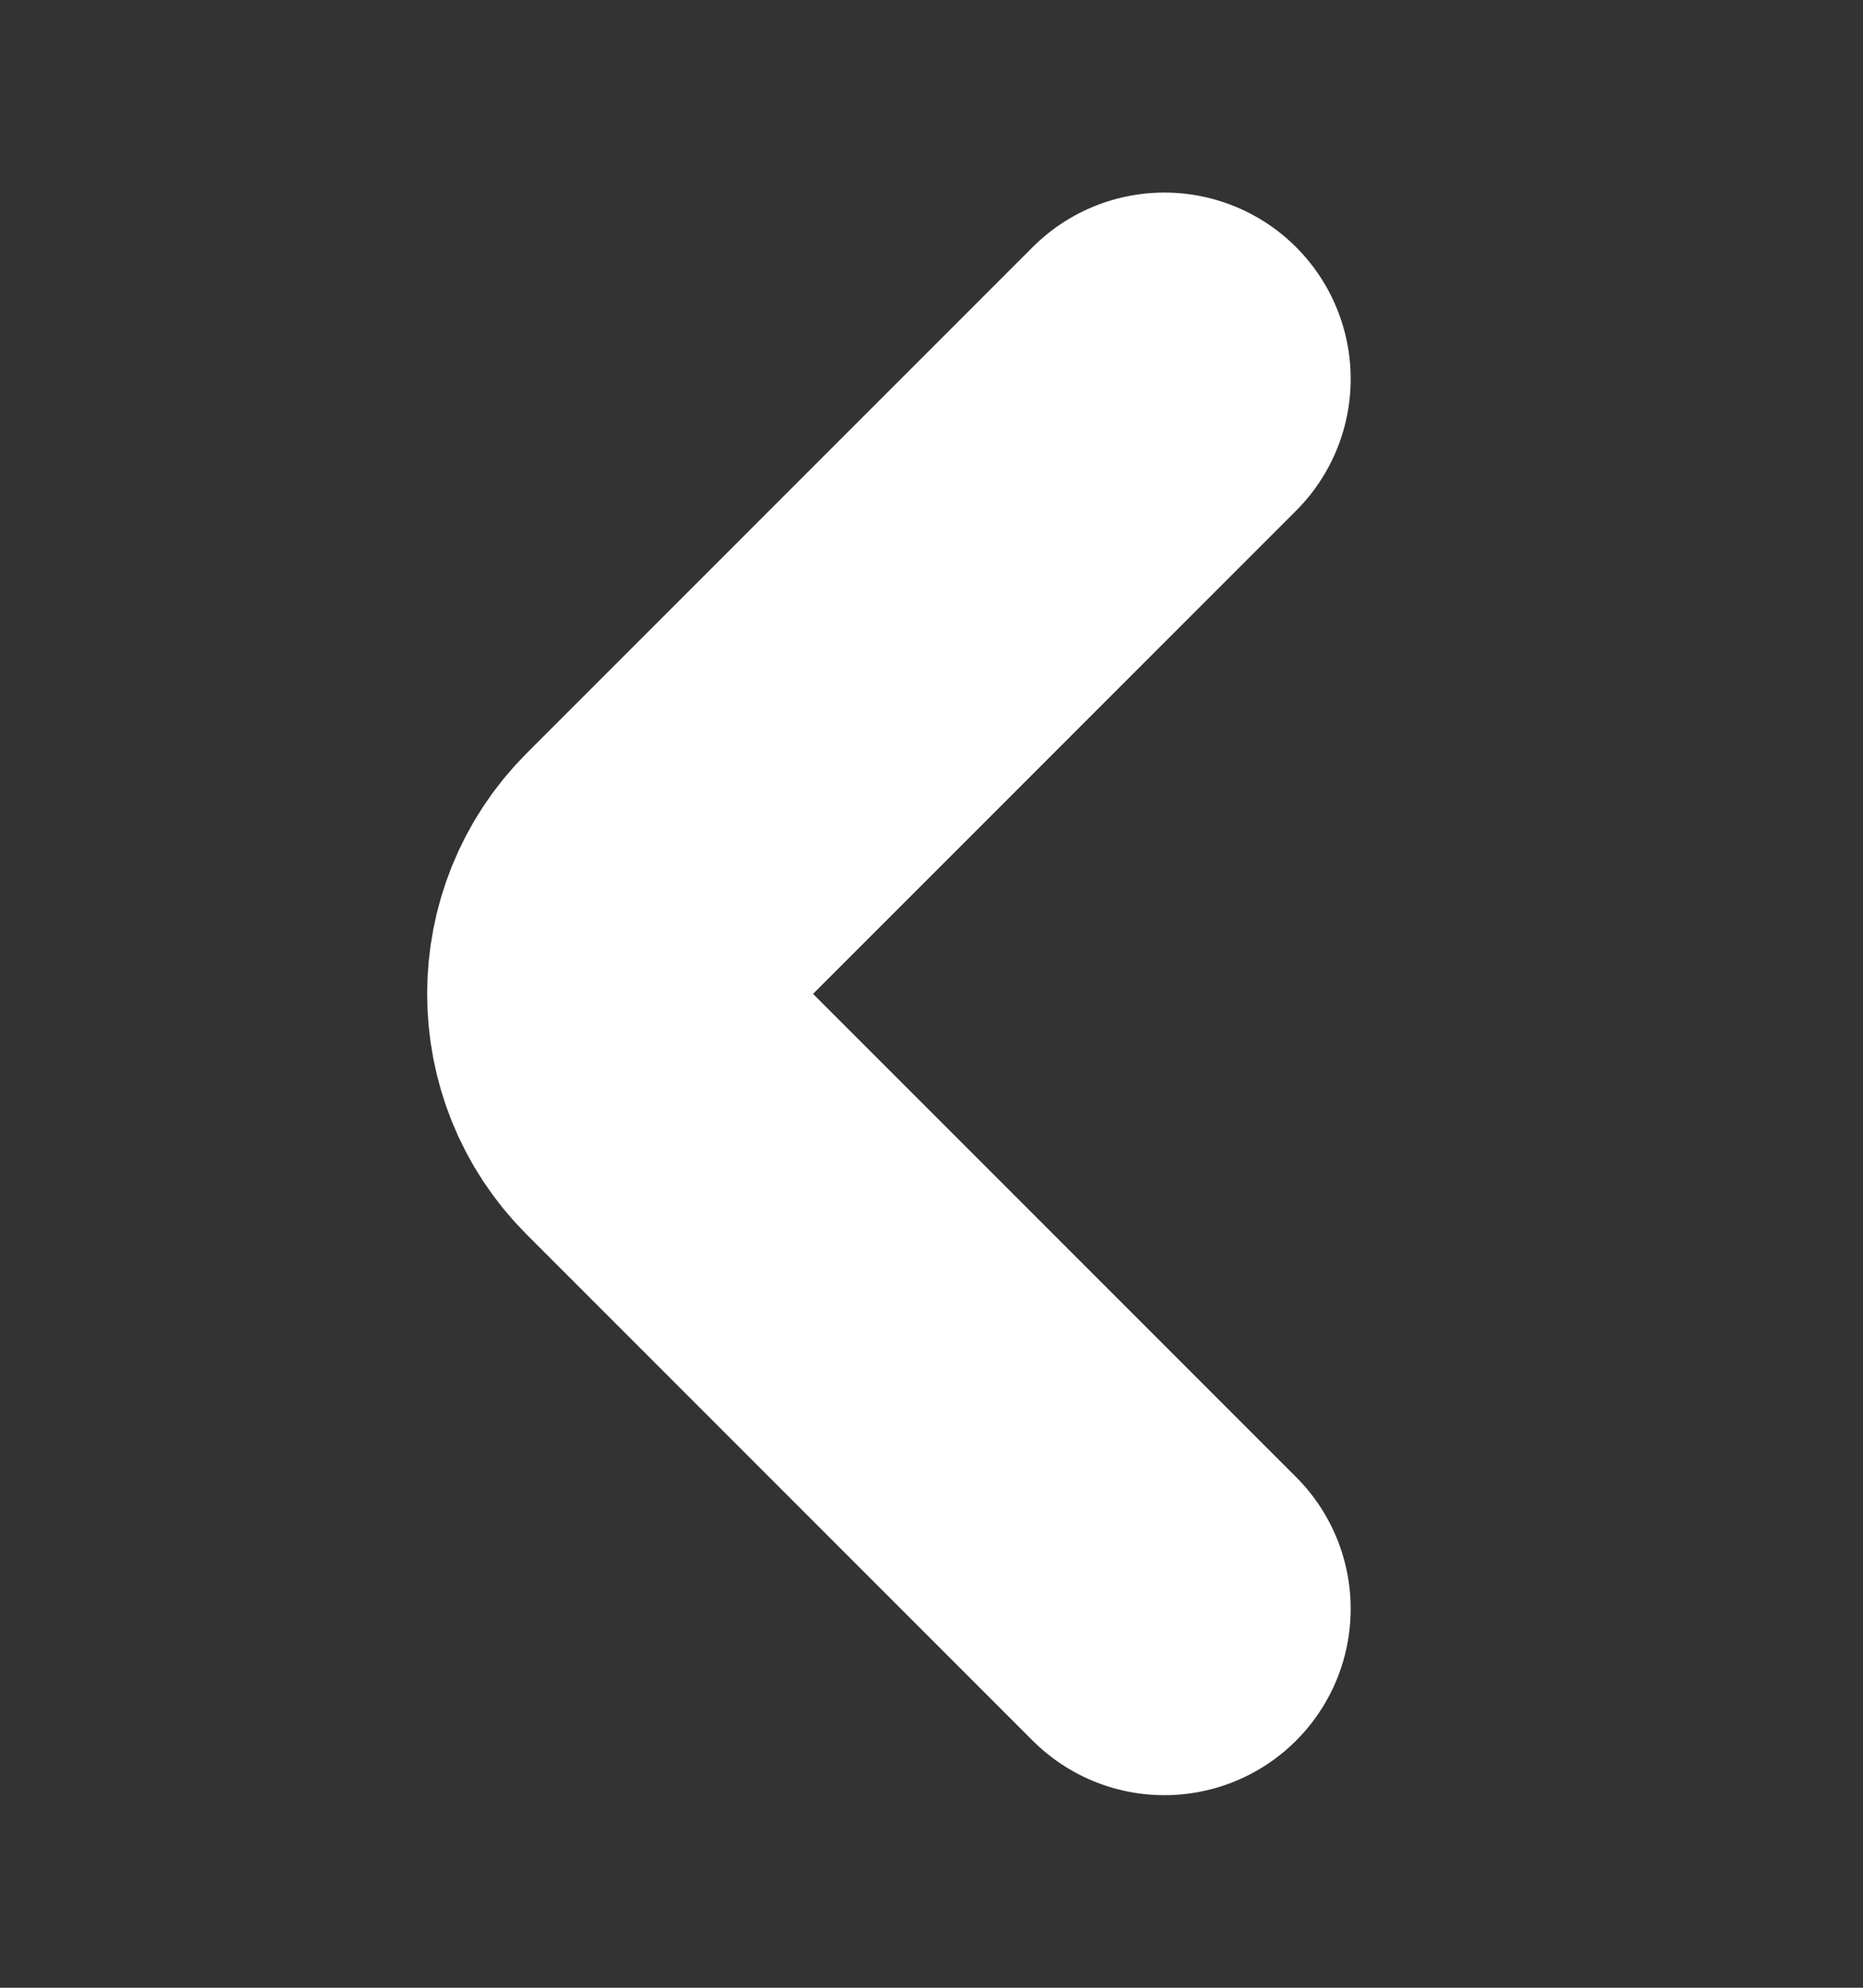 <svg width="15" height="16" viewBox="0 0 15 16" fill="none" xmlns="http://www.w3.org/2000/svg">
<rect x="0" y="0" width="15" height="16" fill="#333333" stroke="none"/>
<path d="M9.375 12.95L5.3 8.875C4.819 8.394 4.819 7.606 5.3 7.125L9.375 3.05" stroke="white" stroke-width="3" stroke-miterlimit="10" stroke-linecap="round" stroke-linejoin="round"/>
</svg>
